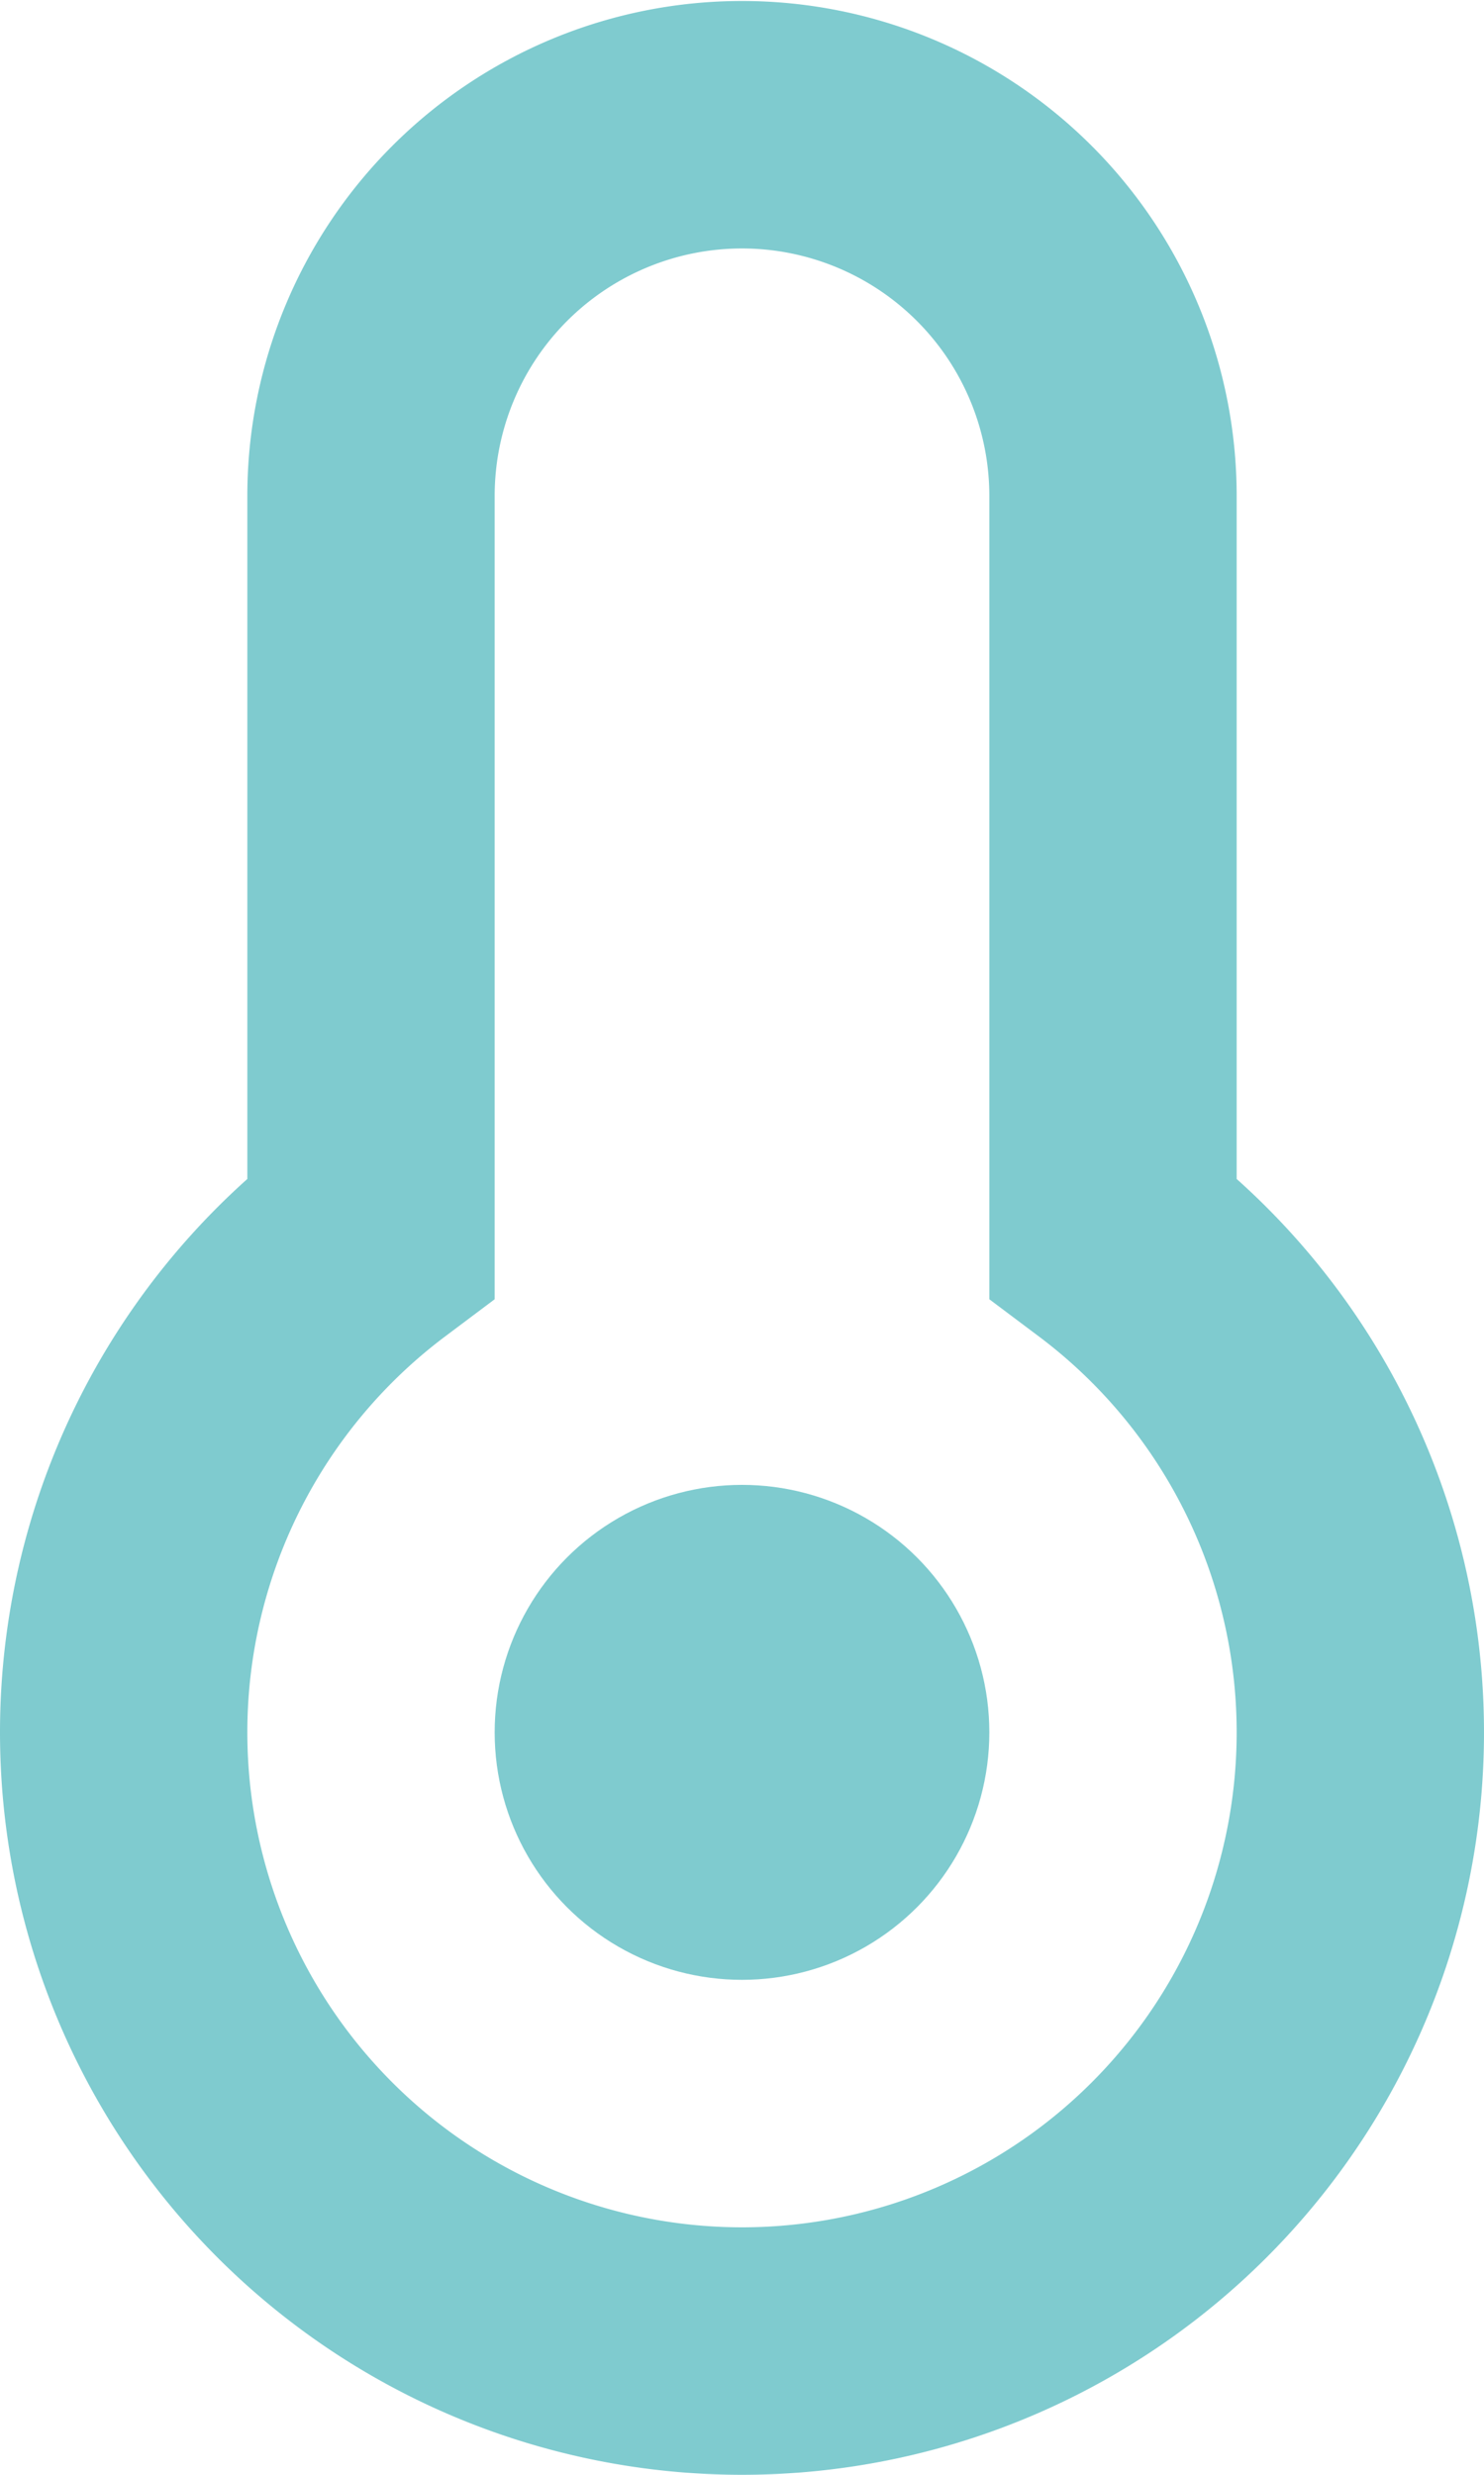 <svg xmlns="http://www.w3.org/2000/svg" width="12" height="20" viewBox="0 0 12 20">
    <g fill="none" fill-rule="evenodd" transform="translate(2 2)">
        <path stroke="#7FCBCF" stroke-width="2" d="M1 8a5 5 0 1 0 6 0V2.008a3 3 0 1 0-6 0v5.99z"/>
        <circle cx="4" cy="12" r="2" fill="#7FCBCF"/>
    </g>
</svg>
